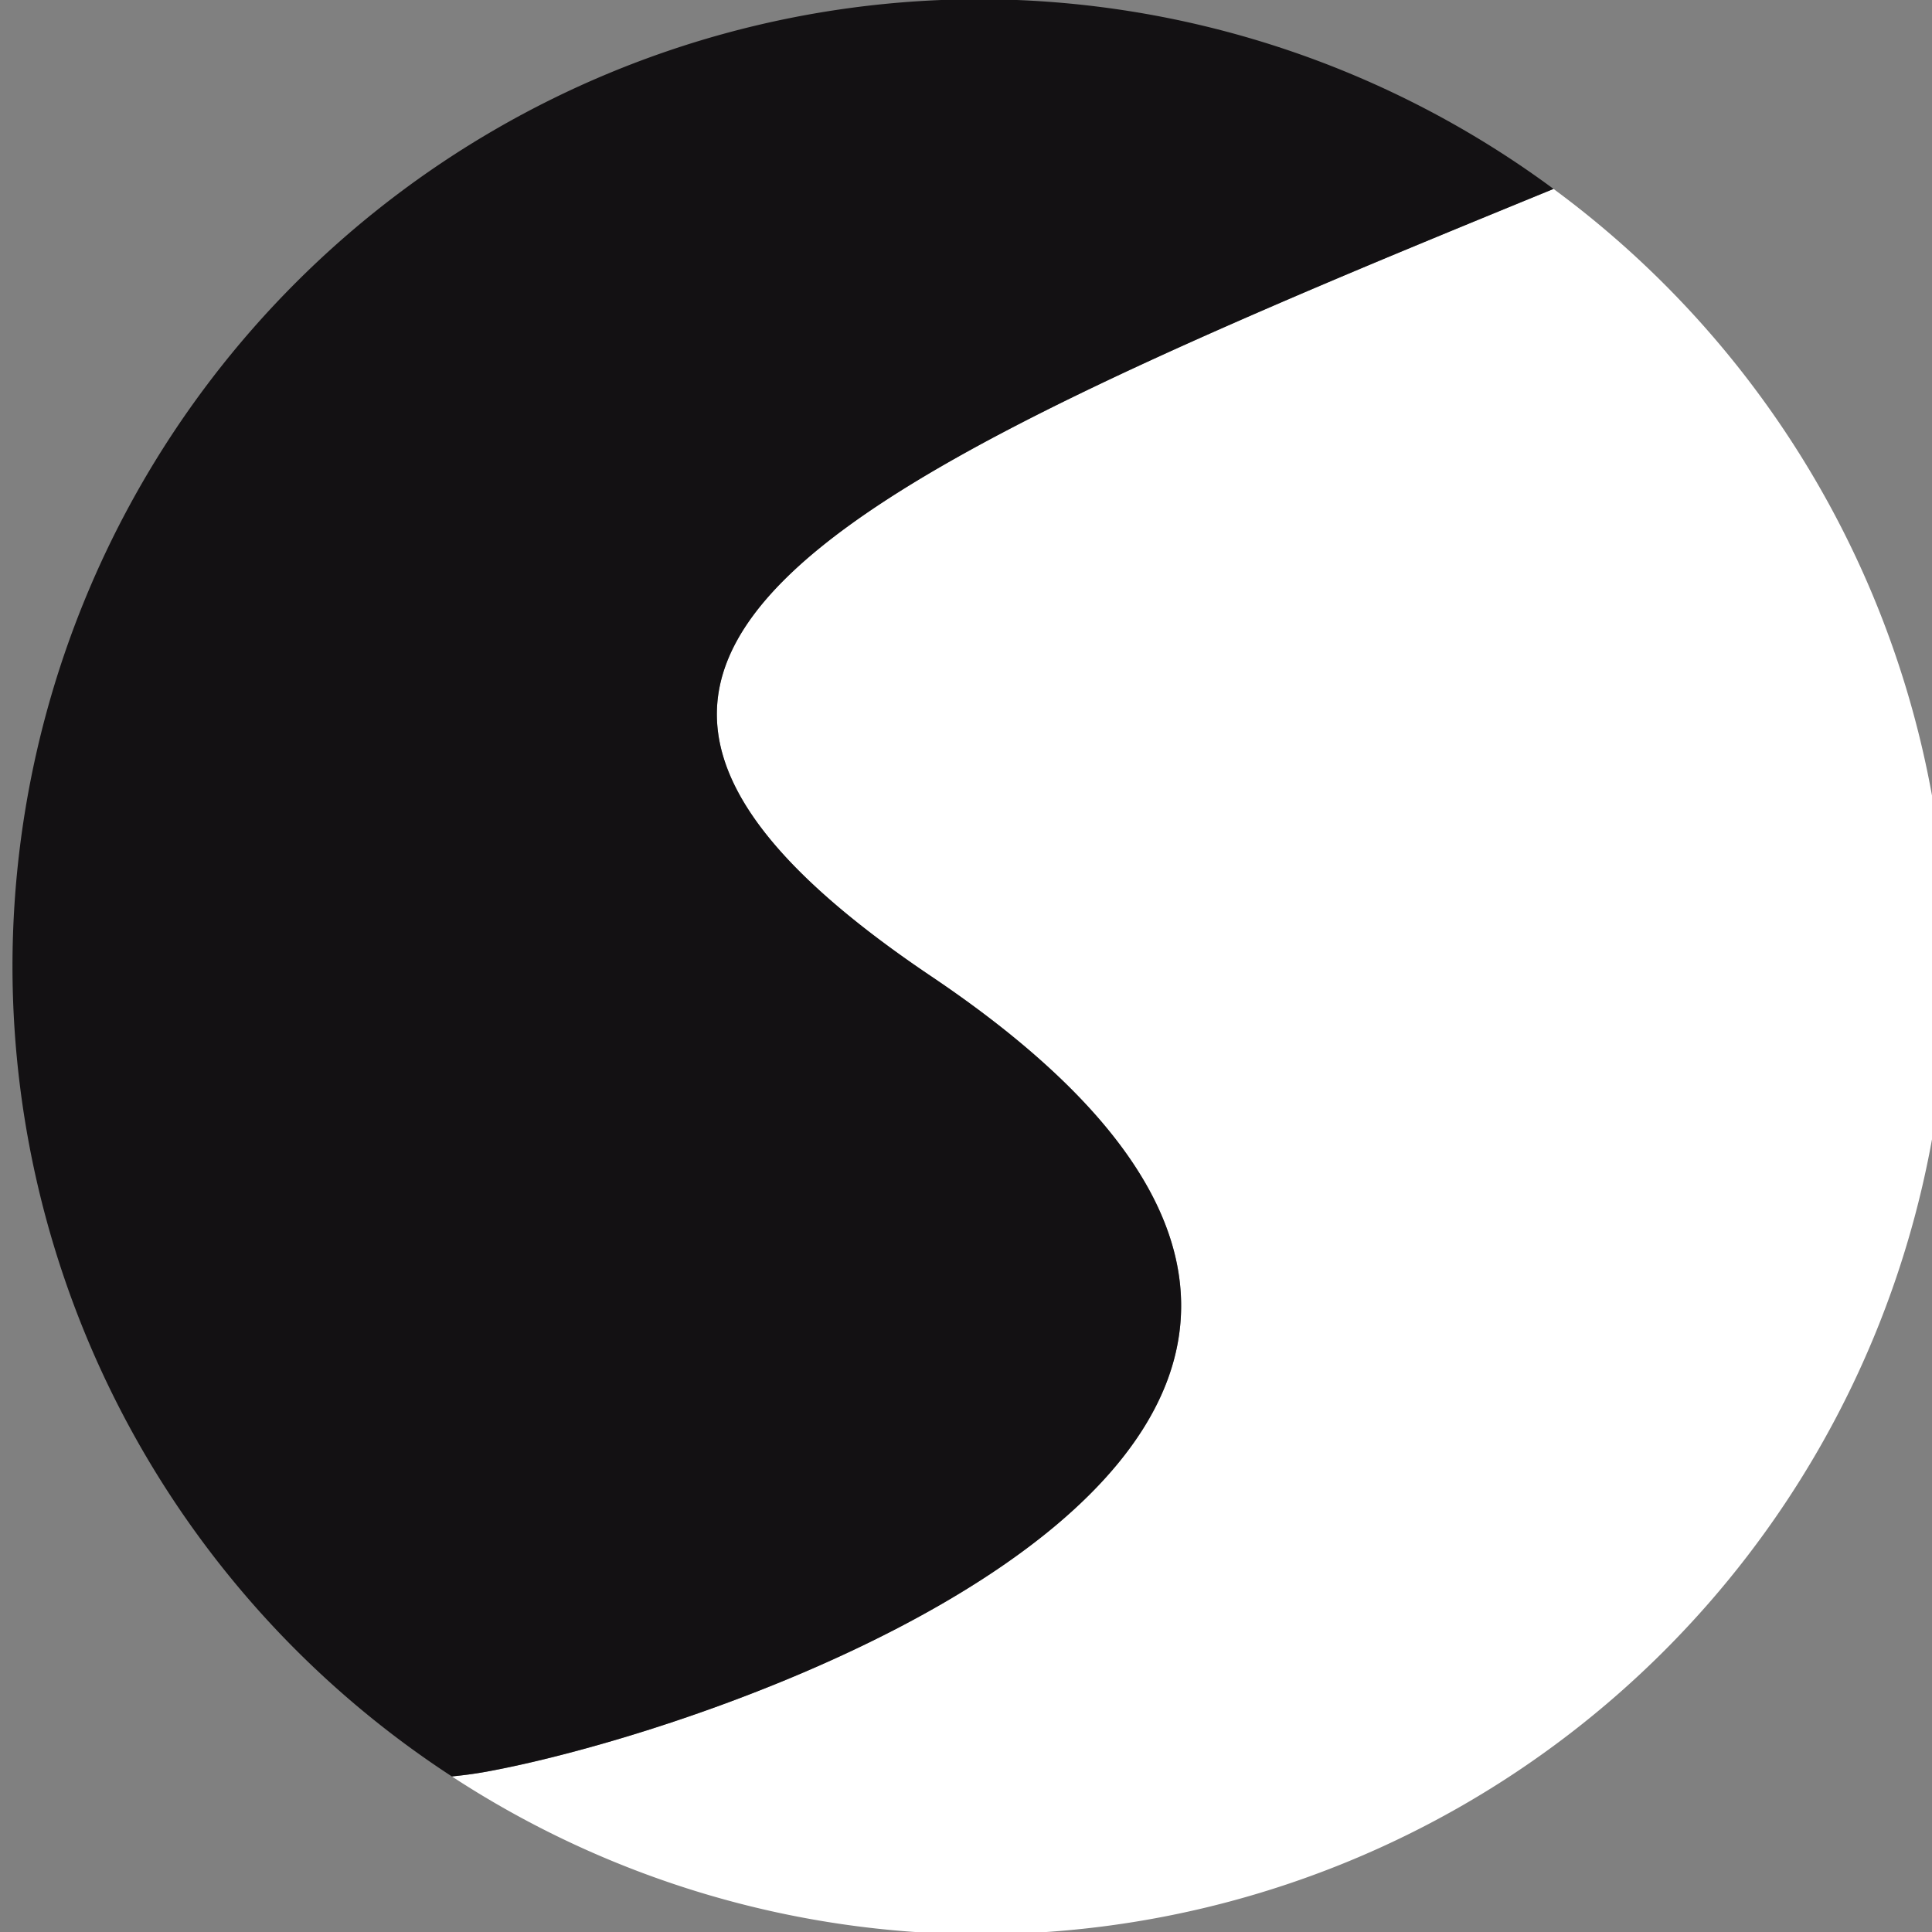 <?xml version="1.0" encoding="UTF-8" standalone="no"?>
<!-- Created with Inkscape (http://www.inkscape.org/) -->

<svg
   xmlns:dc="http://purl.org/dc/elements/1.1/"
   xmlns:cc="http://creativecommons.org/ns#"
   xmlns:rdf="http://www.w3.org/1999/02/22-rdf-syntax-ns#"
   xmlns:svg="http://www.w3.org/2000/svg"
   xmlns="http://www.w3.org/2000/svg"
   xmlns:sodipodi="http://sodipodi.sourceforge.net/DTD/sodipodi-0.dtd"
   xmlns:inkscape="http://www.inkscape.org/namespaces/inkscape"
   width="170.845mm"
   height="170.845mm"
   viewBox="0 0 170.845 170.845"
   version="1.1"
   id="svg8"
   inkscape:version="0.92.2 (5c3e80d, 2017-08-06)"
   sodipodi:docname="icon5.svg">
  <rect x="0" y="0" width="170.845" height="170.845" fill="#808080" stroke="none"/>
  <defs
     id="defs2" />
  <sodipodi:namedview
     id="base"
     pagecolor="#ffffff"
     bordercolor="#666666"
     borderopacity="1.0"
     inkscape:pageopacity="0.0"
     inkscape:pageshadow="2"
     inkscape:zoom="0.175"
     inkscape:cx="-654.87924"
     inkscape:cy="-225.72971"
     inkscape:document-units="mm"
     inkscape:current-layer="layer1"
     showgrid="false"
     inkscape:window-width="1920"
     inkscape:window-height="1003"
     inkscape:window-x="-9"
     inkscape:window-y="-9"
     inkscape:window-maximized="1"
     fit-margin-top="0"
     fit-margin-left="0"
     fit-margin-right="0"
     fit-margin-bottom="0" />
  <g
     inkscape:label="Layer 1"
     inkscape:groupmode="layer"
     id="layer1"
     transform="translate(-700.596,43.179)">
    <g
       id="g1250">
      <path
         transform="scale(0.265)"
         id="path1108"
         d="m 3162.162,-99.896 c -27.339,11.197 -53.806,22.06 -77.799,32.27 -13.711,5.834 -26.841,11.528 -39.353,17.107 -12.513,5.58 -24.407,11.046 -35.645,16.42 -11.238,5.374 -21.82,10.659 -31.707,15.877 -9.887,5.218 -19.078,10.369 -27.537,15.48 -4.229,2.556 -8.275,5.101 -12.133,7.639 -3.858,2.538 -7.529,5.069 -11.006,7.596 -3.477,2.527 -6.763,5.051 -9.85,7.572 -3.087,2.522 -5.975,5.042 -8.662,7.564 -2.687,2.523 -5.172,5.047 -7.449,7.576 -2.277,2.53 -4.347,5.064 -6.205,7.607 -1.858,2.543 -3.504,5.094 -4.934,7.656 -1.429,2.562 -2.642,5.137 -3.633,7.725 -0.991,2.588 -1.761,5.189 -2.305,7.809 -0.543,2.62 -0.861,5.258 -0.947,7.916 -0.086,2.658 0.061,5.335 0.442,8.037 0.381,2.702 0.998,5.426 1.855,8.178 0.858,2.752 1.955,5.532 3.299,8.34 1.344,2.808 2.932,5.645 4.771,8.516 1.839,2.871 3.929,5.775 6.274,8.715 2.345,2.939 4.943,5.915 7.803,8.93 2.859,3.014 5.98,6.067 9.363,9.162 3.384,3.095 7.032,6.234 10.949,9.416 3.918,3.182 8.105,6.41 12.566,9.686 4.461,3.276 9.197,6.599 14.211,9.975 7.951,5.352 15.257,10.641 21.947,15.863 3.345,2.611 6.536,5.205 9.578,7.783 3.042,2.578 5.935,5.141 8.682,7.686 2.747,2.545 5.348,5.073 7.809,7.584 2.46,2.511 4.78,5.004 6.961,7.48 2.181,2.477 4.223,4.937 6.133,7.379 1.91,2.442 3.687,4.868 5.334,7.275 1.647,2.407 3.165,4.796 4.557,7.168 1.392,2.372 2.658,4.726 3.803,7.062 1.145,2.336 2.168,4.655 3.074,6.955 0.906,2.3 1.694,4.584 2.369,6.848 0.675,2.264 1.236,4.507 1.688,6.734 0.452,2.227 0.794,4.437 1.031,6.627 0.237,2.19 0.37,4.36 0.4,6.512 0.03,2.152 -0.042,4.286 -0.211,6.4 -0.169,2.114 -0.435,4.209 -0.795,6.285 -0.36,2.076 -0.813,4.133 -1.355,6.17 -0.542,2.037 -1.173,4.055 -1.891,6.053 -0.717,1.998 -1.52,3.975 -2.404,5.934 -1.768,3.917 -3.863,7.755 -6.25,11.512 -2.387,3.757 -5.067,7.434 -8.01,11.027 -2.942,3.594 -6.147,7.104 -9.58,10.531 -3.433,3.427 -7.095,6.771 -10.955,10.029 -3.86,3.258 -7.918,6.43 -12.141,9.516 -4.223,3.086 -8.61,6.084 -13.131,8.994 -4.521,2.91 -9.175,5.733 -13.93,8.465 -4.755,2.732 -9.61,5.373 -14.535,7.924 -4.925,2.55 -9.92,5.009 -14.951,7.375 -5.031,2.366 -10.099,4.64 -15.172,6.818 -10.146,4.357 -20.312,8.335 -30.24,11.924 -9.928,3.589 -19.619,6.788 -28.816,9.584 -9.197,2.796 -17.9,5.189 -25.854,7.168 -7.953,1.979 -15.158,3.543 -21.354,4.682 -4.763,0.875 -8.313,1.268 -11.77,1.633 a 322.857,322.857 0 0 0 176.227,52.668 322.857,322.857 0 0 0 322.857,-322.857 322.857,322.857 0 0 0 -131.475,-259.559 z"
         style="opacity:1;fill:#ffffff;fill-opacity:1;stroke:none;stroke-width:7.181;stroke-miterlimit:4;stroke-dasharray:none;stroke-dashoffset:0;stroke-opacity:1"
         inkscape:connector-curvature="0" />
      <path
         transform="scale(0.265)"
         id="circle838"
         d="m 2970.779,-163.195 a 322.857,322.857 0 0 0 -322.857,322.857 322.857,322.857 0 0 0 146.631,270.189 c 3.457,-0.365 7.006,-0.758 11.77,-1.633 6.196,-1.138 13.4,-2.702 21.354,-4.682 7.953,-1.979 16.656,-4.372 25.854,-7.168 9.197,-2.796 18.888,-5.995 28.816,-9.584 9.928,-3.589 20.094,-7.567 30.24,-11.924 5.073,-2.178 10.141,-4.452 15.172,-6.818 5.031,-2.366 10.026,-4.825 14.951,-7.375 4.925,-2.55 9.78,-5.192 14.535,-7.924 4.755,-2.732 9.409,-5.555 13.93,-8.465 4.521,-2.91 8.908,-5.908 13.131,-8.994 4.222,-3.086 8.281,-6.258 12.141,-9.516 3.86,-3.258 7.522,-6.602 10.955,-10.029 3.433,-3.427 6.638,-6.938 9.58,-10.531 2.942,-3.594 5.622,-7.271 8.01,-11.027 2.387,-3.757 4.482,-7.595 6.25,-11.512 0.884,-1.959 1.687,-3.936 2.404,-5.934 0.717,-1.998 1.348,-4.016 1.891,-6.053 0.542,-2.037 0.996,-4.094 1.355,-6.17 0.36,-2.076 0.626,-4.171 0.795,-6.285 0.169,-2.114 0.241,-4.248 0.211,-6.4 -0.03,-2.152 -0.163,-4.322 -0.4,-6.512 -0.237,-2.19 -0.579,-4.4 -1.031,-6.627 -0.452,-2.227 -1.012,-4.471 -1.688,-6.734 -0.675,-2.264 -1.463,-4.547 -2.369,-6.848 -0.906,-2.3 -1.929,-4.619 -3.074,-6.955 -1.145,-2.336 -2.411,-4.691 -3.803,-7.062 -1.392,-2.372 -2.91,-4.761 -4.557,-7.168 -1.647,-2.407 -3.424,-4.833 -5.334,-7.275 -1.91,-2.442 -3.952,-4.902 -6.133,-7.379 -2.181,-2.477 -4.501,-4.97 -6.961,-7.48 -2.46,-2.511 -5.061,-5.039 -7.809,-7.584 -2.747,-2.545 -5.639,-5.107 -8.682,-7.686 -3.042,-2.578 -6.233,-5.172 -9.578,-7.783 -6.691,-5.222 -13.996,-10.511 -21.947,-15.863 -5.014,-3.375 -9.75,-6.699 -14.211,-9.975 -4.461,-3.276 -8.649,-6.503 -12.566,-9.686 -3.918,-3.182 -7.566,-6.321 -10.949,-9.416 -3.384,-3.095 -6.504,-6.148 -9.363,-9.162 -2.859,-3.014 -5.458,-5.99 -7.803,-8.93 -2.345,-2.939 -4.434,-5.844 -6.274,-8.715 -1.839,-2.871 -3.428,-5.707 -4.771,-8.516 -1.344,-2.808 -2.441,-5.588 -3.299,-8.34 -0.858,-2.752 -1.474,-5.476 -1.855,-8.178 -0.381,-2.702 -0.527,-5.379 -0.442,-8.037 0.086,-2.658 0.404,-5.296 0.947,-7.916 0.543,-2.62 1.313,-5.221 2.305,-7.809 0.991,-2.588 2.203,-5.162 3.633,-7.725 1.429,-2.562 3.075,-5.113 4.934,-7.656 1.858,-2.543 3.928,-5.078 6.205,-7.607 2.277,-2.53 4.762,-5.054 7.449,-7.576 2.687,-2.523 5.575,-5.043 8.662,-7.564 3.087,-2.522 6.372,-5.046 9.85,-7.572 3.477,-2.527 7.148,-5.058 11.006,-7.596 3.858,-2.538 7.903,-5.083 12.133,-7.639 8.459,-5.111 17.65,-10.262 27.537,-15.48 9.887,-5.218 20.469,-10.503 31.707,-15.877 11.238,-5.374 23.132,-10.84 35.645,-16.42 12.512,-5.58 25.643,-11.273 39.353,-17.107 23.992,-10.21 50.46,-21.072 77.799,-32.27 a 322.857,322.857 0 0 0 -191.383,-63.299 z"
         style="opacity:1;fill:#131113;fill-opacity:1;stroke:none;stroke-width:7.181;stroke-miterlimit:4;stroke-dasharray:none;stroke-dashoffset:0;stroke-opacity:1"
         inkscape:connector-curvature="0" />
    </g>
  </g>
</svg>
